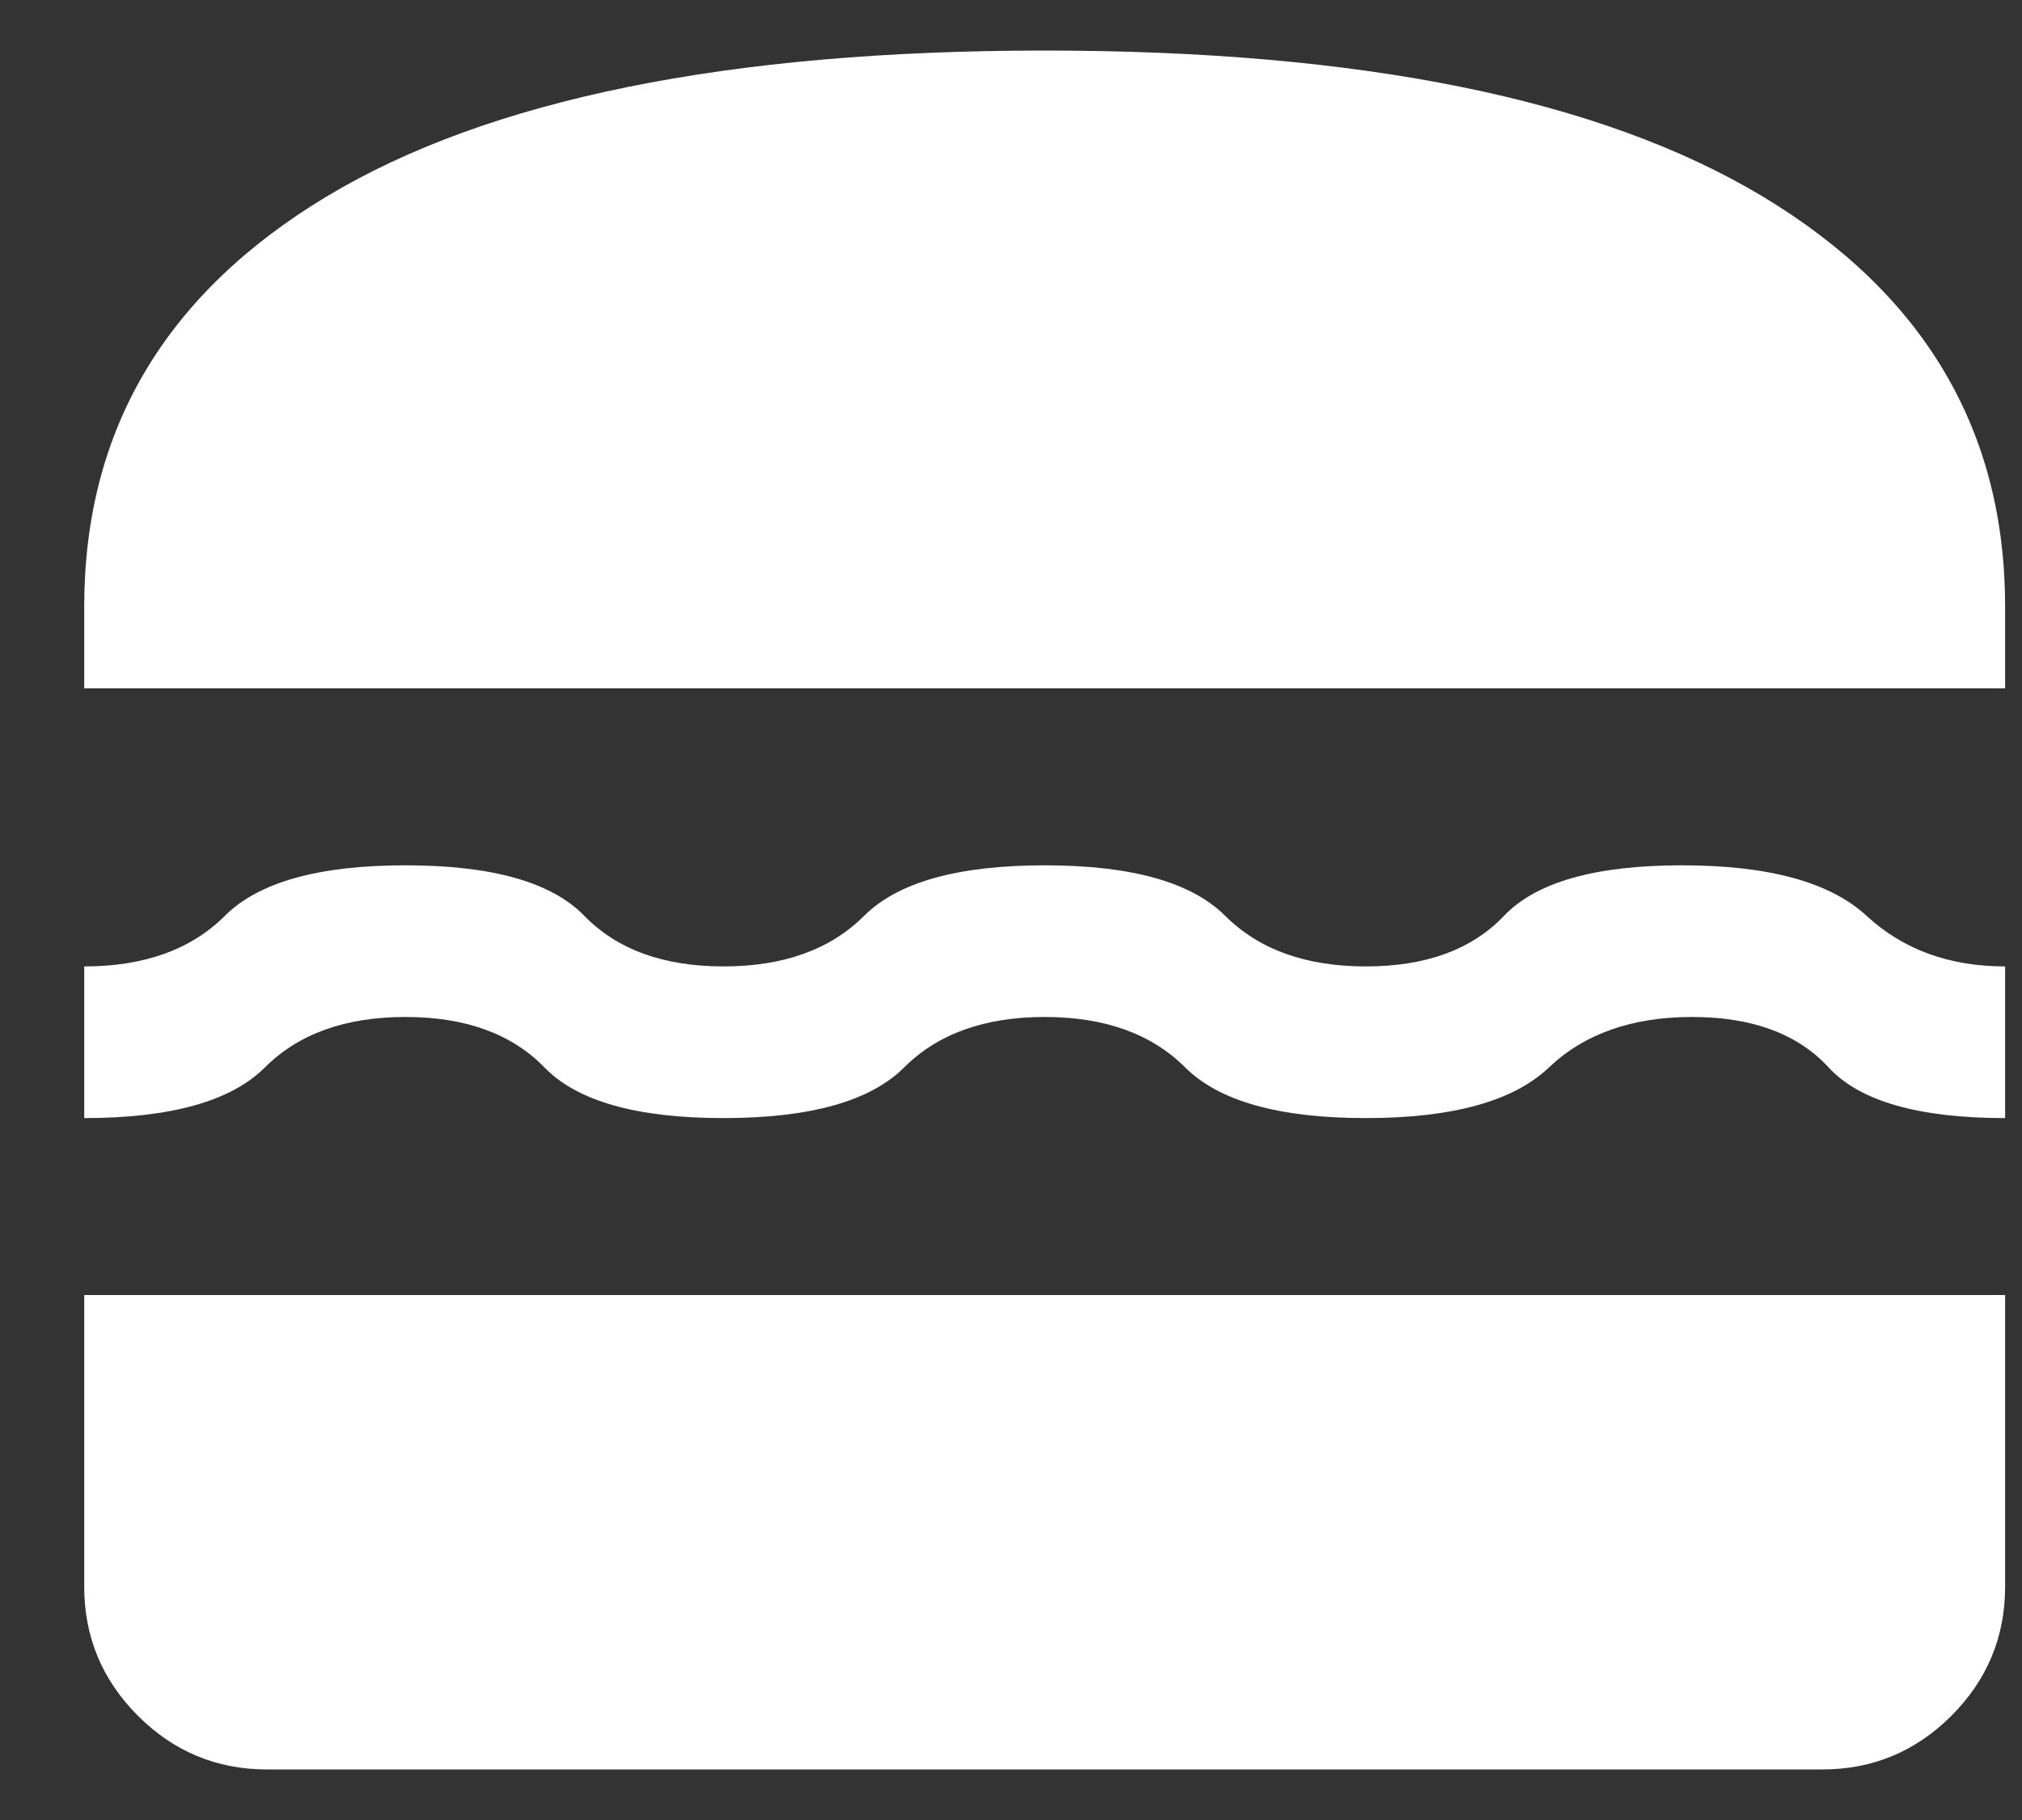 <svg width="20" height="18" viewBox="0 0 20 18" fill="none" xmlns="http://www.w3.org/2000/svg">
<rect x="0" y="0" width="20" height="18" fill="#333333" stroke="none"/>
<path d="M2.641 17.5C2.144 17.5 1.718 17.323 1.364 16.969C1.01 16.615 0.833 16.189 0.833 15.692V12.808H19.833V15.692C19.833 16.189 19.656 16.615 19.302 16.969C18.948 17.323 18.522 17.5 18.025 17.5H2.641ZM10.333 10.058C9.739 10.058 9.276 10.224 8.942 10.558C8.608 10.891 8.012 11.058 7.156 11.058C6.3 11.058 5.71 10.891 5.386 10.558C5.062 10.224 4.604 10.058 4.01 10.058C3.416 10.058 2.953 10.224 2.619 10.558C2.285 10.891 1.689 11.058 0.833 11.058V9.558C1.427 9.558 1.89 9.391 2.224 9.058C2.558 8.724 3.154 8.558 4.01 8.558C4.866 8.558 5.456 8.724 5.78 9.058C6.104 9.391 6.562 9.558 7.156 9.558C7.75 9.558 8.213 9.391 8.547 9.058C8.881 8.724 9.477 8.558 10.333 8.558C11.189 8.558 11.785 8.724 12.119 9.058C12.453 9.391 12.916 9.558 13.51 9.558C14.104 9.558 14.559 9.391 14.876 9.058C15.194 8.724 15.78 8.558 16.637 8.558C17.493 8.558 18.102 8.724 18.463 9.058C18.824 9.391 19.28 9.558 19.833 9.558V11.058C18.977 11.058 18.395 10.891 18.088 10.558C17.781 10.224 17.33 10.058 16.737 10.058C16.143 10.058 15.671 10.224 15.32 10.558C14.97 10.891 14.366 11.058 13.51 11.058C12.653 11.058 12.058 10.891 11.724 10.558C11.39 10.224 10.927 10.058 10.333 10.058ZM0.833 6.808V6C0.833 4.256 1.633 2.904 3.233 1.942C4.833 0.981 7.2 0.5 10.333 0.5C13.466 0.5 15.833 0.981 17.433 1.942C19.033 2.904 19.833 4.256 19.833 6V6.808H0.833Z" fill="white"/>
</svg>
